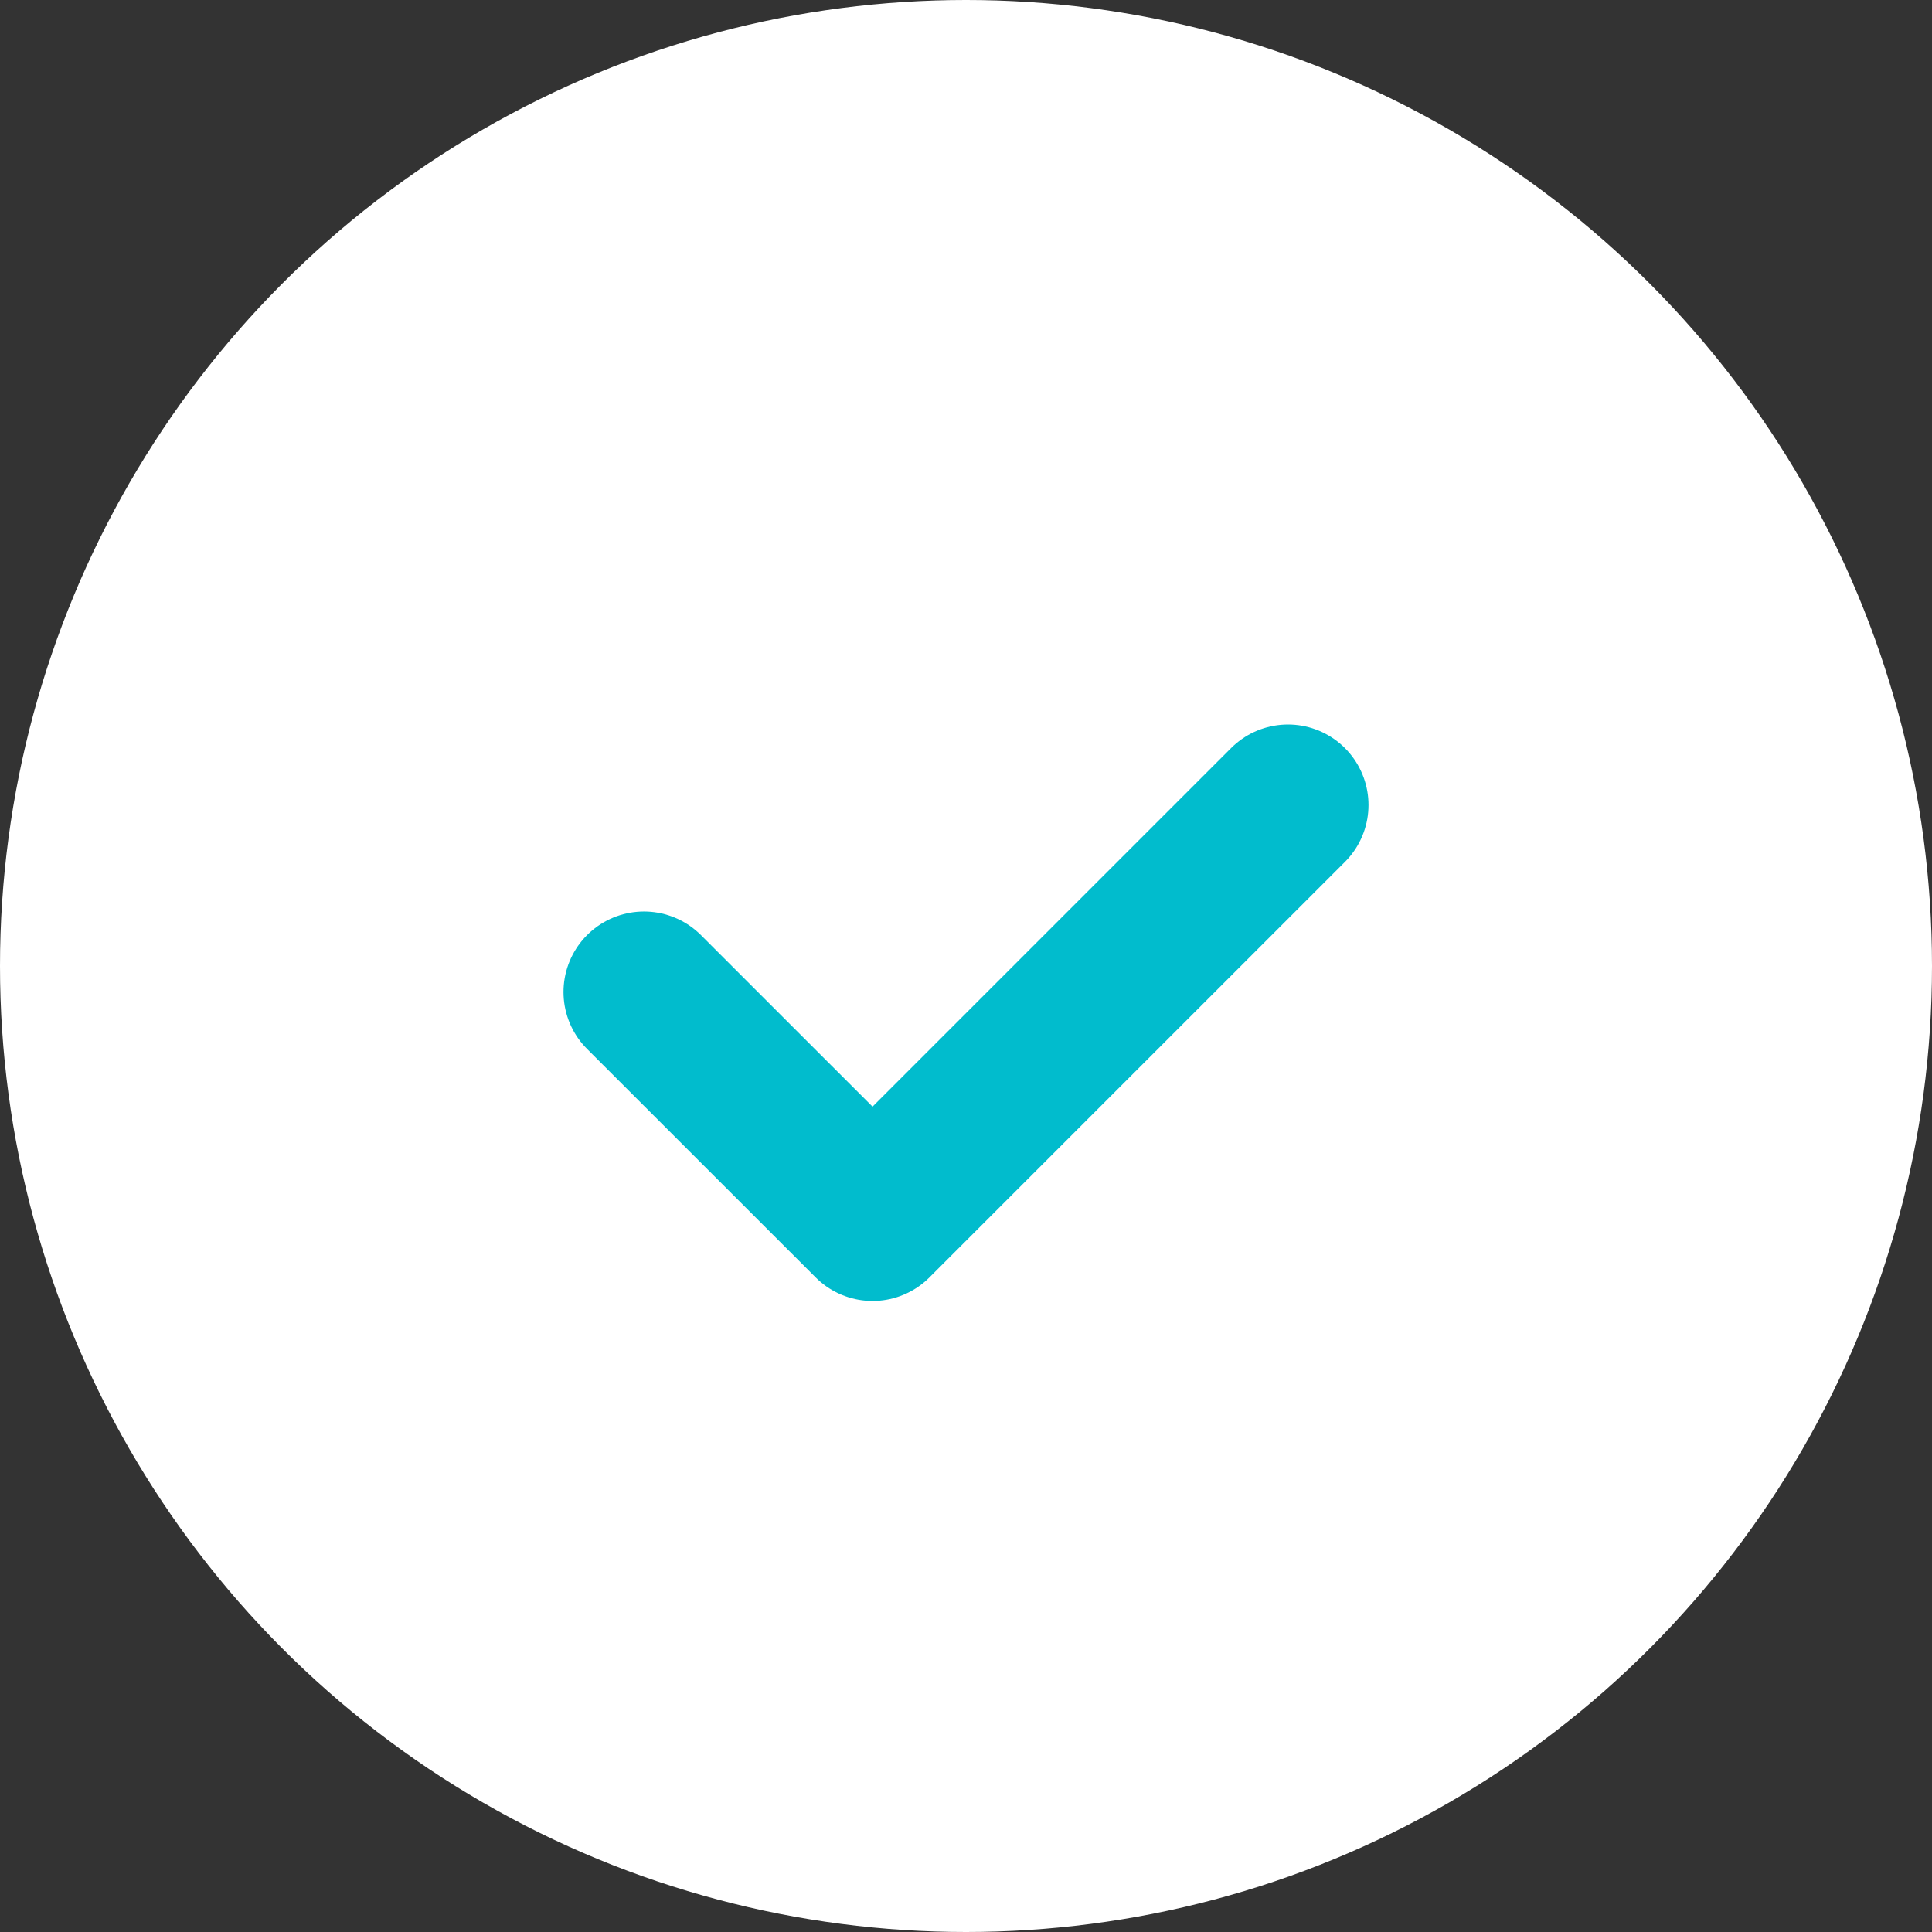 <svg width="24" height="24" viewBox="0 0 24 24" fill="none" xmlns="http://www.w3.org/2000/svg">
<rect x="0" y="0" width="24" height="24" fill="#333333" stroke="none"/>
<circle cx="12" cy="12" r="12" fill="white"/>
<path d="M8 12.323L10.839 15.161L16 10" stroke="#01BCCD" stroke-width="2" stroke-linecap="round" stroke-linejoin="round"/>
</svg>
